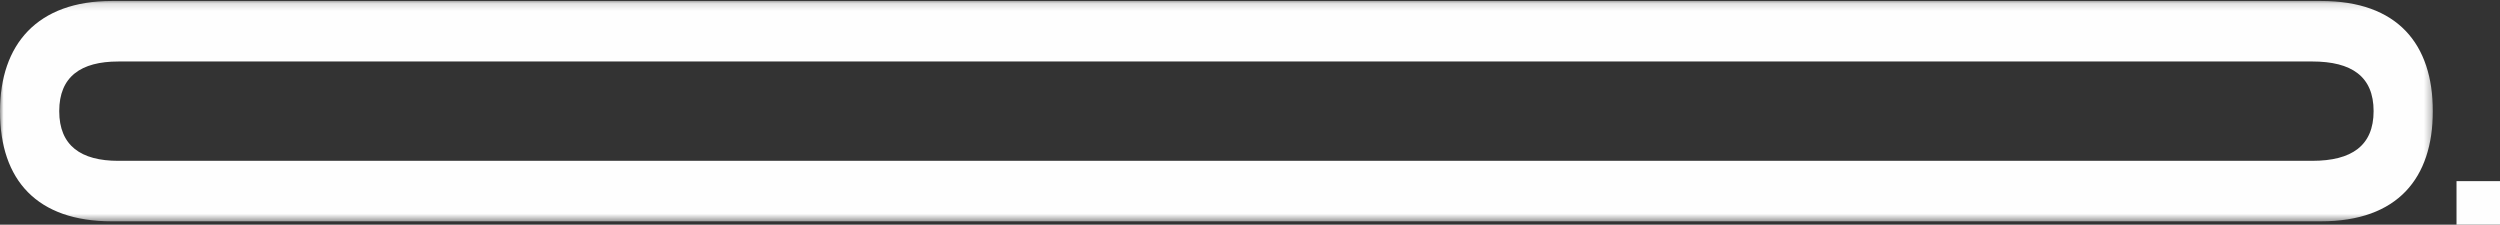 
<svg width="345px" height="31px" viewBox="0 0 345 31" version="1.1" xmlns="http://www.w3.org/2000/svg" xmlns:xlink="http://www.w3.org/1999/xlink">
    <rect x="0" y="0" width="345" height="31" fill="#333333" stroke="none"/>
    <defs>
        <polygon id="path-1" points="0 0.132 335.73 0.132 335.73 30.544 0 30.544"></polygon>
    </defs>
    <g id="Symbols" stroke="none" stroke-width="1" fill="none" fill-rule="evenodd">
        <g id="MOBILE/NAV/FOOTER_LANG" transform="translate(-15, -1688)">
            <g id="Group-5-Copy" transform="translate(15, 1688)">
                <g id="Group-3">
                    <mask id="mask-2" fill="white">
                        <use xlink:href="#path-1"></use>
                    </mask>
                    <g id="Clip-2"></g>
                    <path d="M335.73,15.337 C335.73,24.579 330.886,30.543 320.294,30.543 L15.437,30.544 C5.146,30.544 0,24.9 0,15.36 C0,6.118 5.146,0.133 15.437,0.133 L320.294,0.132 C330.886,0.132 335.73,6.095 335.73,15.337 M327.557,15.332 C327.557,10.562 324.538,8.485 319.088,8.485 L16.322,8.487 C11.177,8.487 8.173,10.566 8.173,15.336 C8.173,20.106 11.176,22.195 16.321,22.195 L319.083,22.194 C324.532,22.194 327.557,20.102 327.557,15.332" id="Fill-1" fill="#FEFEFE" mask="url(#mask-2)"></path>
                </g>
                <polygon id="Fill-4" fill="#FEFEFE" points="339 31 345 31 345 25 339 25"></polygon>
            </g>
        </g>
    </g>
</svg>
